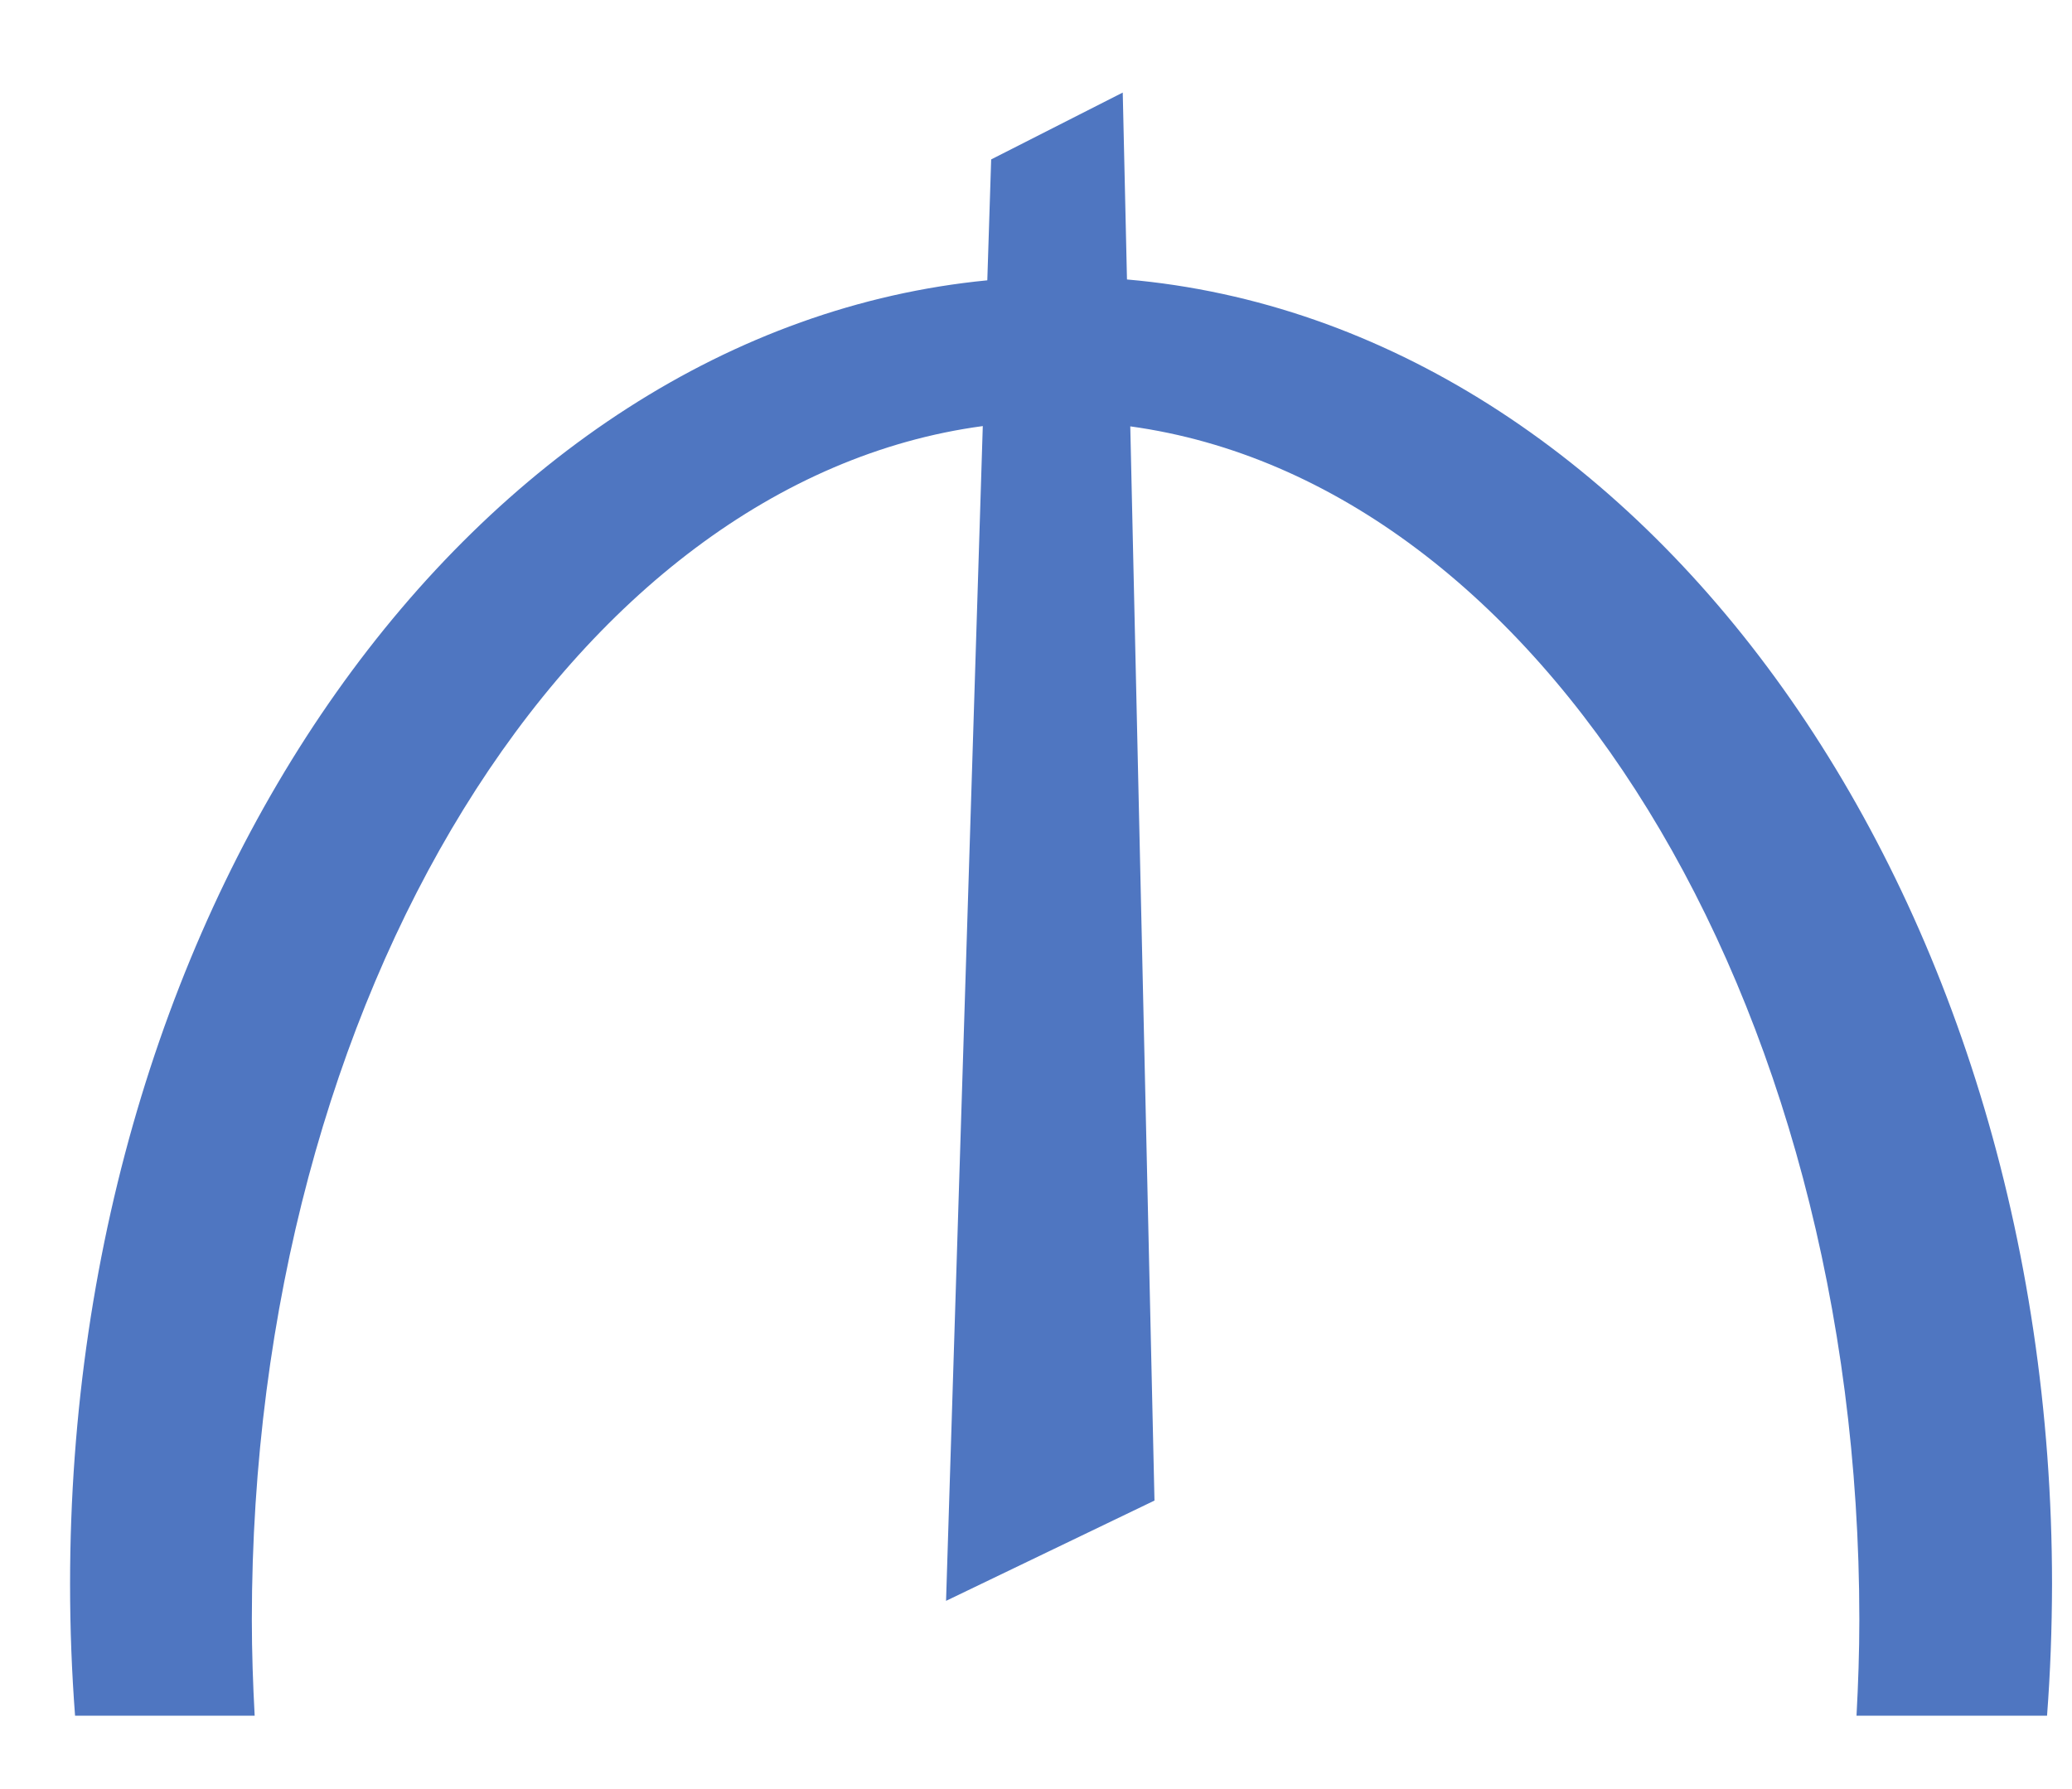 <svg width="22" height="19" viewBox="0 0 22 19" fill="none" xmlns="http://www.w3.org/2000/svg">
<path d="M11.966 2.968L11.921 0.983L10.524 1.693L10.483 2.977C5.038 3.506 0.744 9.501 0.744 16.823C0.744 17.295 0.762 17.761 0.797 18.221H2.704C2.686 17.884 2.674 17.545 2.674 17.202C2.674 10.56 6.084 5.109 10.435 4.525L10.045 17.001L12.258 15.936L12.001 4.528C16.342 5.125 19.742 10.57 19.742 17.202C19.742 17.546 19.73 17.885 19.712 18.221H21.735C21.77 17.762 21.787 17.296 21.788 16.823C21.787 9.463 17.45 3.444 11.966 2.968Z" fill="#4F76C1"/>
</svg>

